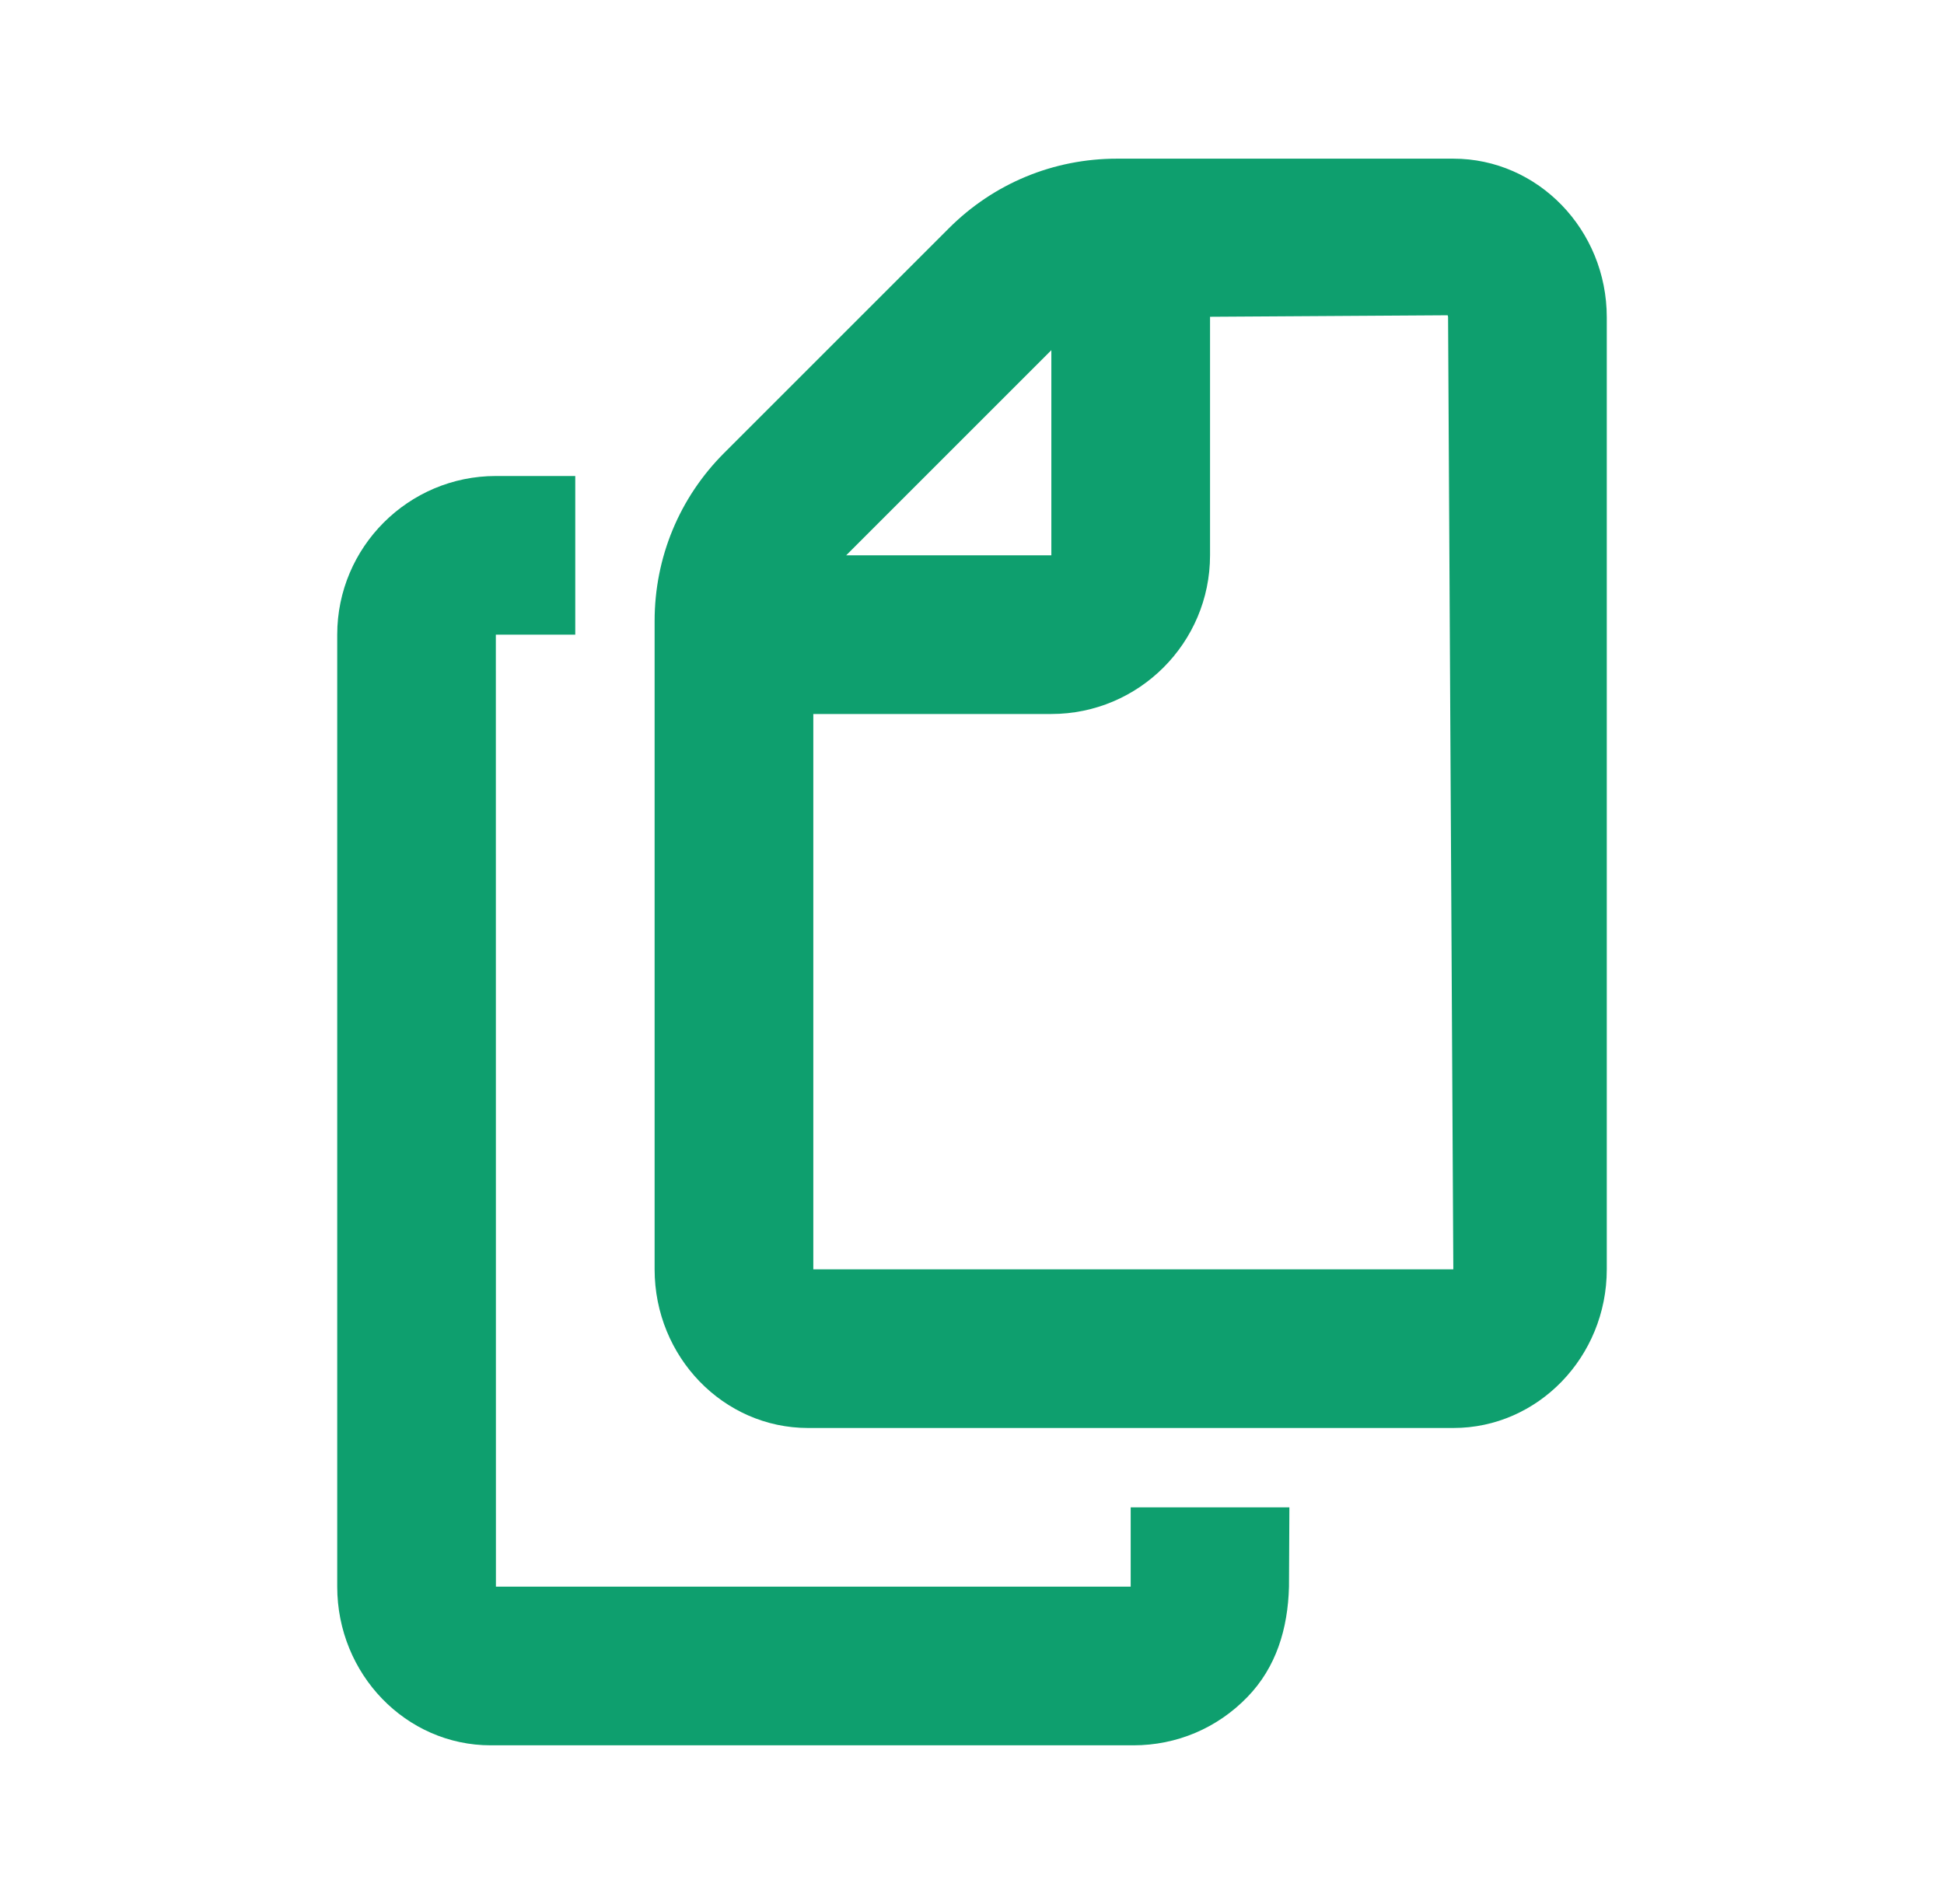 <svg width="49" height="48" viewBox="0 0 49 48" fill="none" xmlns="http://www.w3.org/2000/svg">
<path d="M36.632 4H28.156C26.554 4 25.046 4.624 23.914 5.758L18.258 11.414C17.124 12.546 16.5 14.054 16.5 15.658V32C16.5 34.206 18.234 36 20.368 36H36.634C38.766 36 40.5 34.206 40.5 32V8C40.5 5.794 38.766 4 36.632 4ZM26.5 8.828V14H21.328L26.5 8.828ZM20.5 32V18H26.5C28.706 18 30.5 16.206 30.5 14V7.986L36.488 7.948C36.488 7.948 36.5 7.964 36.5 8L36.632 32H20.5Z" fill="#0E9F6E"/>
<path d="M28.5 38V40H12.5L12.498 16H14.5V12H12.5C10.294 12 8.5 13.794 8.5 16V40C8.5 42.206 10.234 44 12.368 44H28.568C29.66 44 30.682 43.568 31.442 42.782C32.164 42.036 32.462 41.07 32.49 40L32.5 38H28.5Z" fill="#0E9F6E"/>
</svg>
